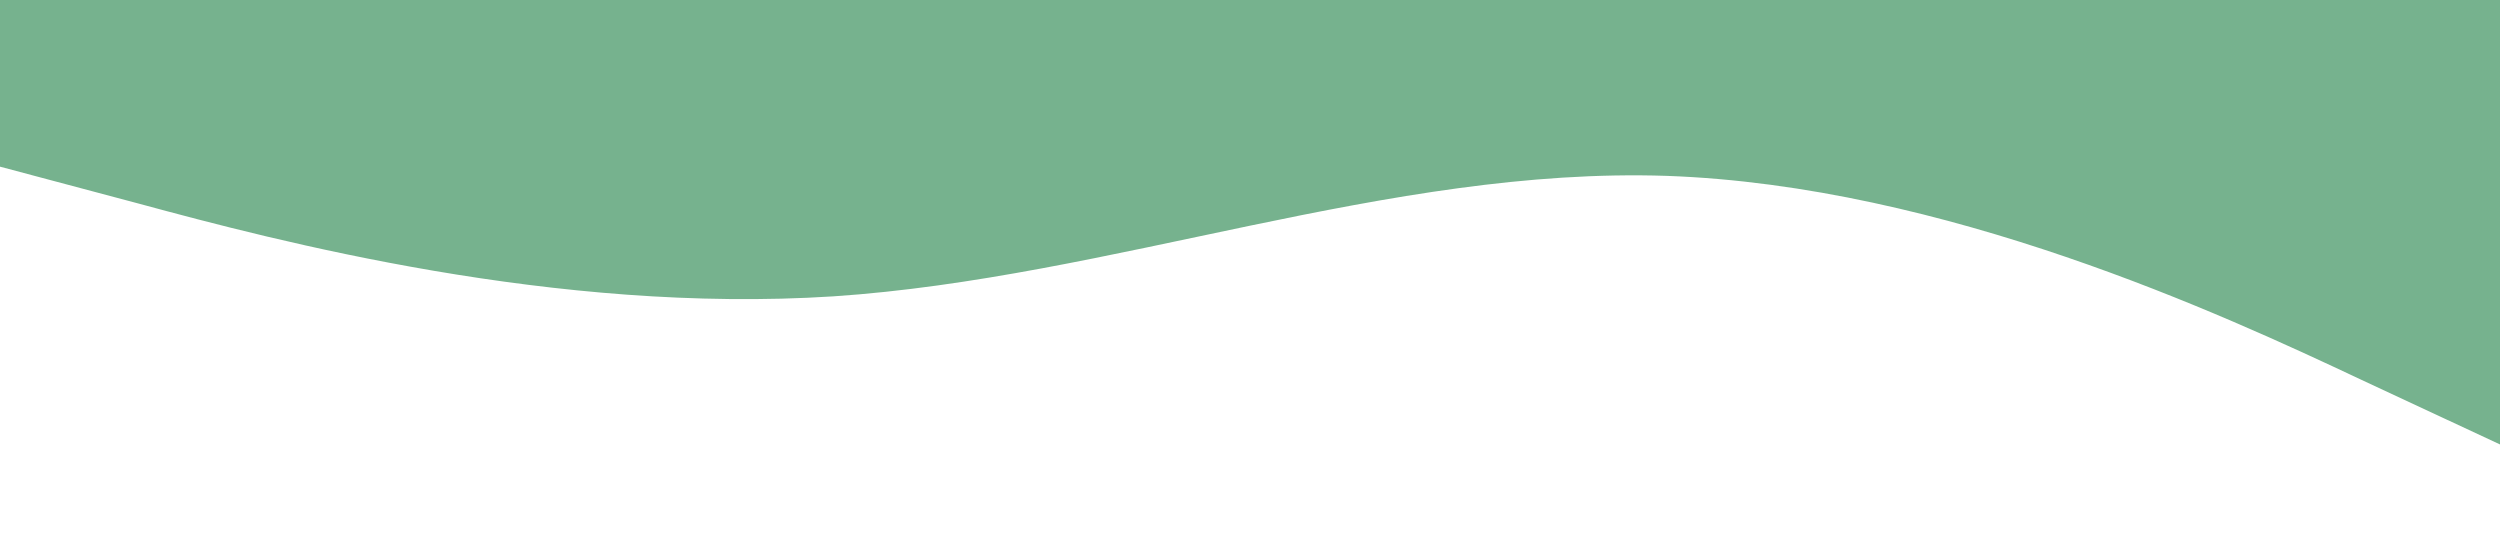 <?xml version="1.0" standalone="no"?><svg xmlns="http://www.w3.org/2000/svg" viewBox="0 0 1440 320"><path fill="#76B28E" fill-opacity="9" d="M0,96L80,117.3C160,139,320,181,480,170.7C640,160,800,96,960,101.3C1120,107,1280,181,1360,218.7L1440,256L1440,0L1360,0C1280,0,1120,0,960,0C800,0,640,0,480,0C320,0,160,0,80,0L0,0Z"></path></svg>